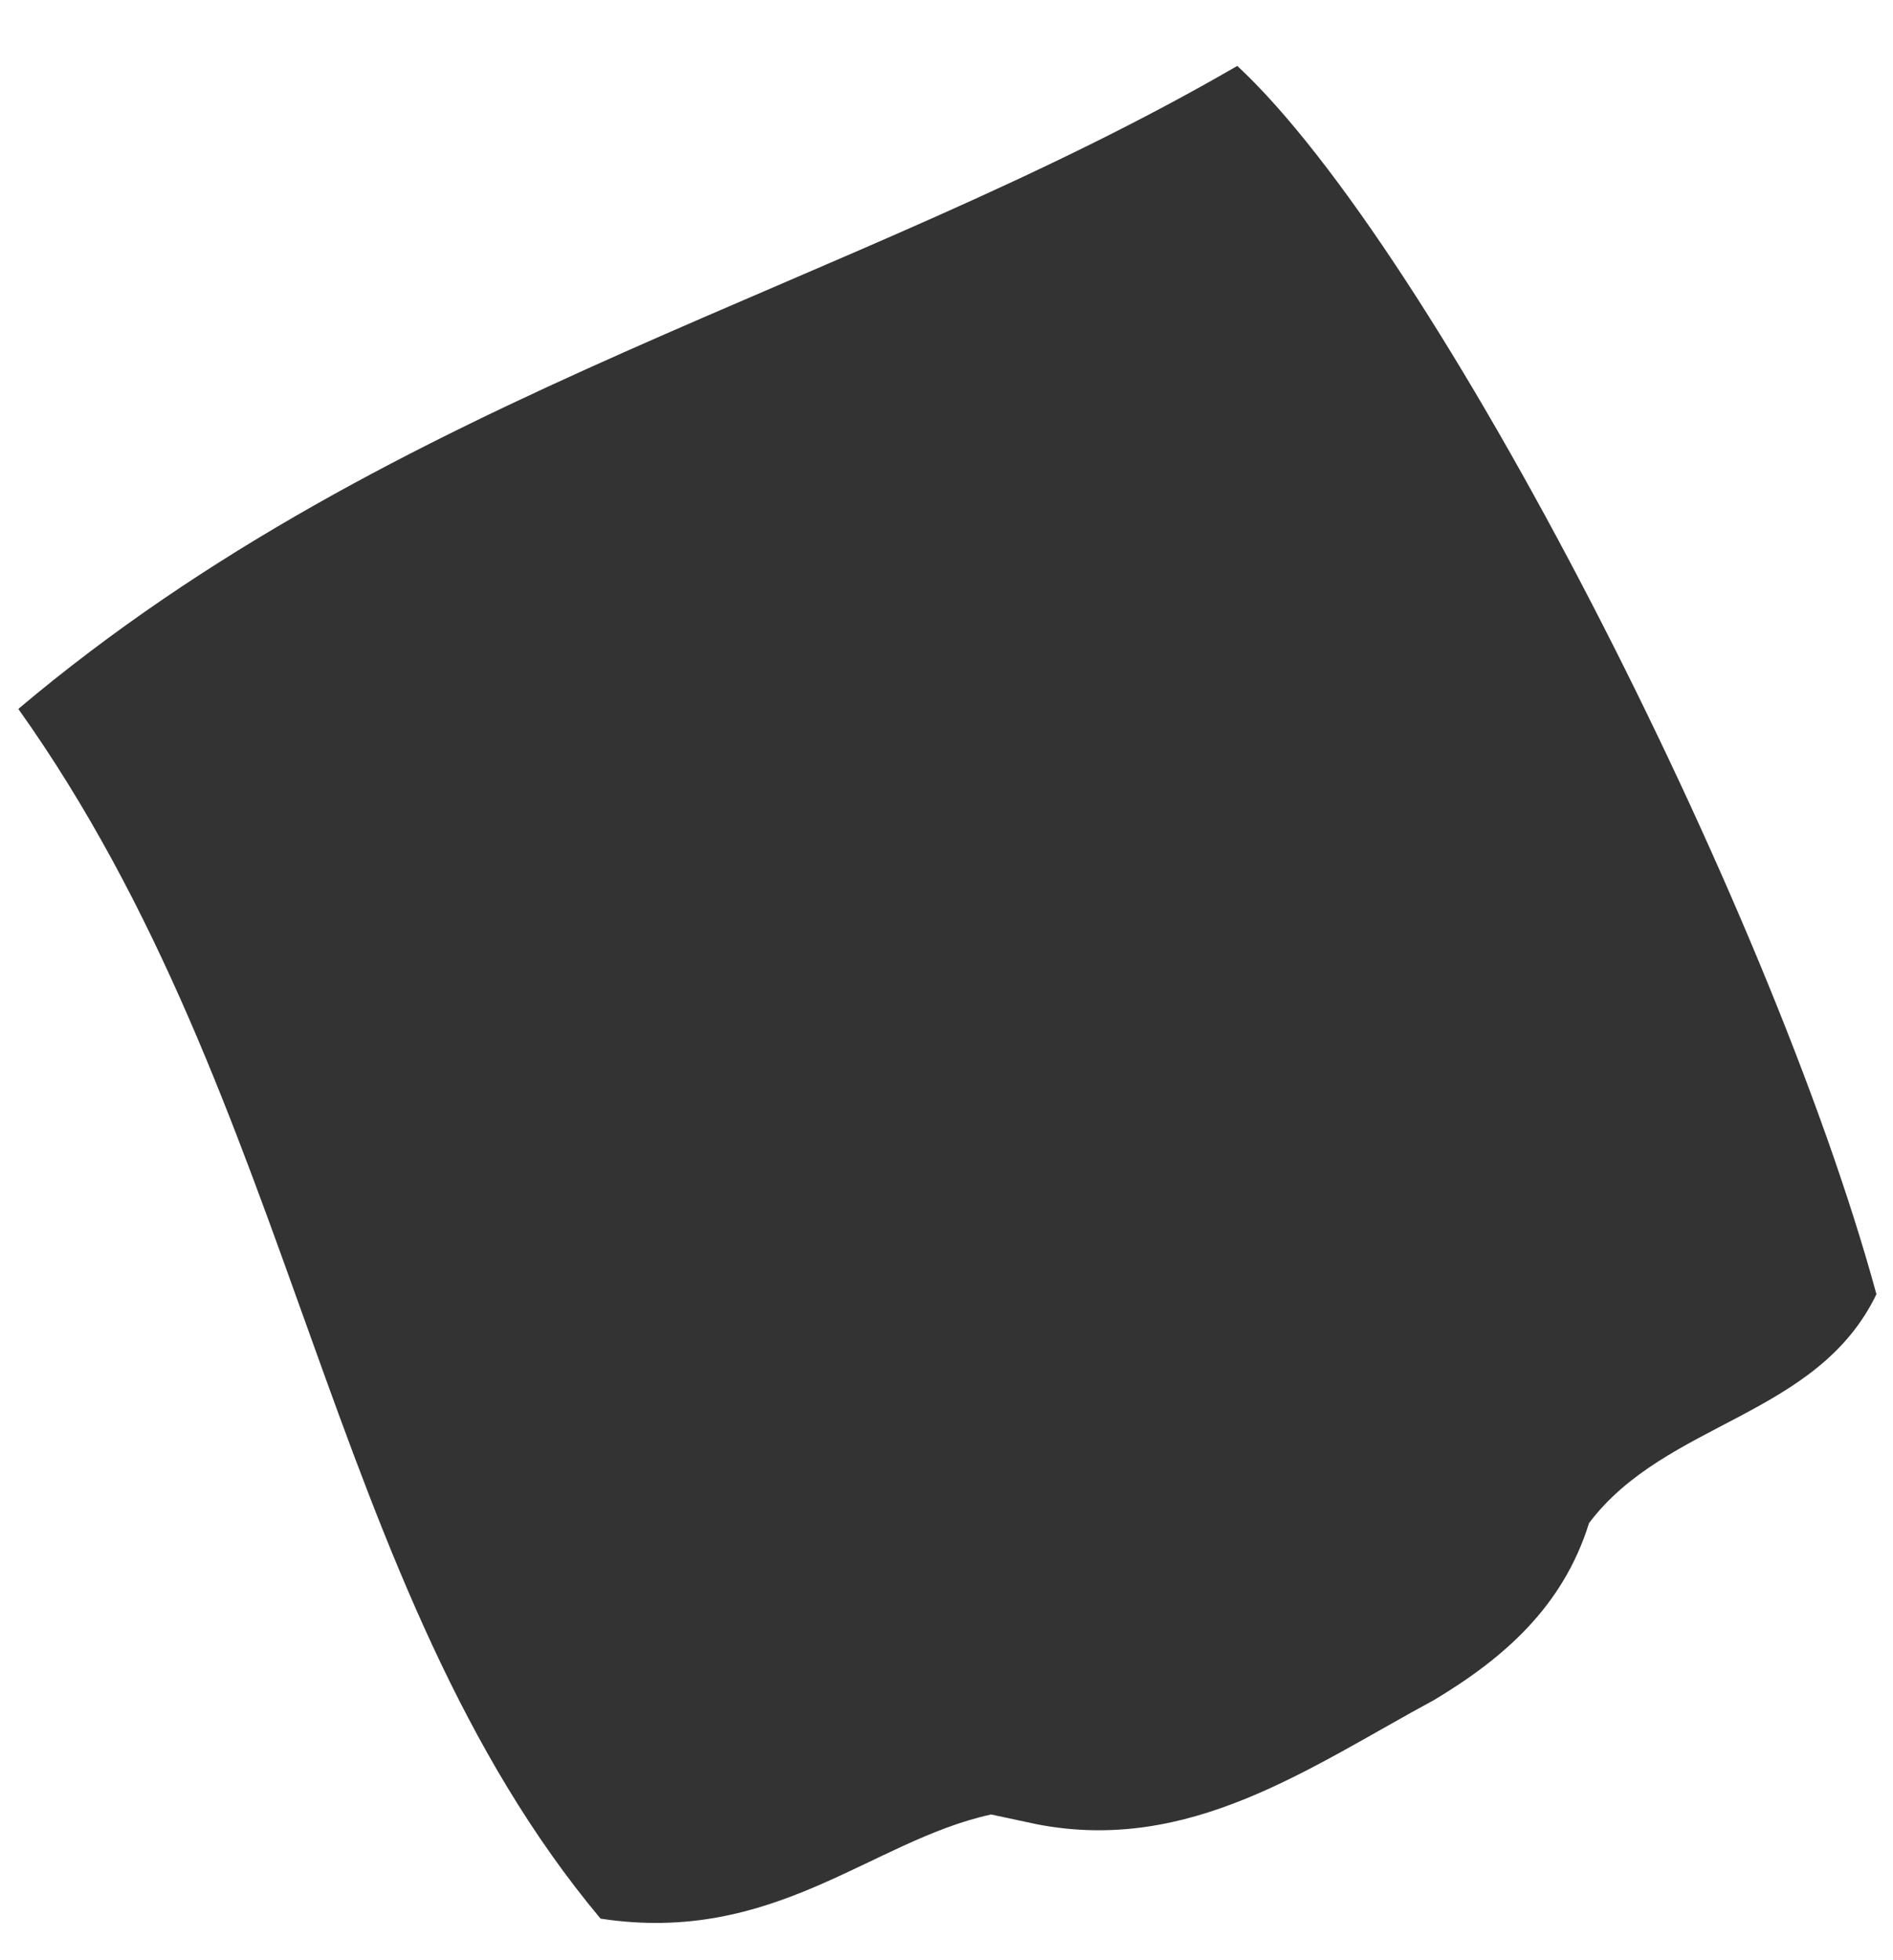 <svg xmlns="http://www.w3.org/2000/svg" width="28" height="29" viewBox="0 0 28 29" fill="none"><path d="M14.651 26.846C12.884 27.235 11.453 28.778 8.883 28.385C4.803 23.505 4.405 16.296 0.271 10.488C5.852 5.778 12.603 4.283 18.301 0.975C21.222 3.688 26.175 13.347 27.755 19.147C26.877 20.969 24.642 21.022 23.504 22.533C23.121 23.764 22.248 24.529 21.214 25.149C19.366 26.149 17.599 27.429 15.333 26.988C15.107 26.939 14.877 26.89 14.651 26.842V26.846Z" fill="#333333"></path></svg>